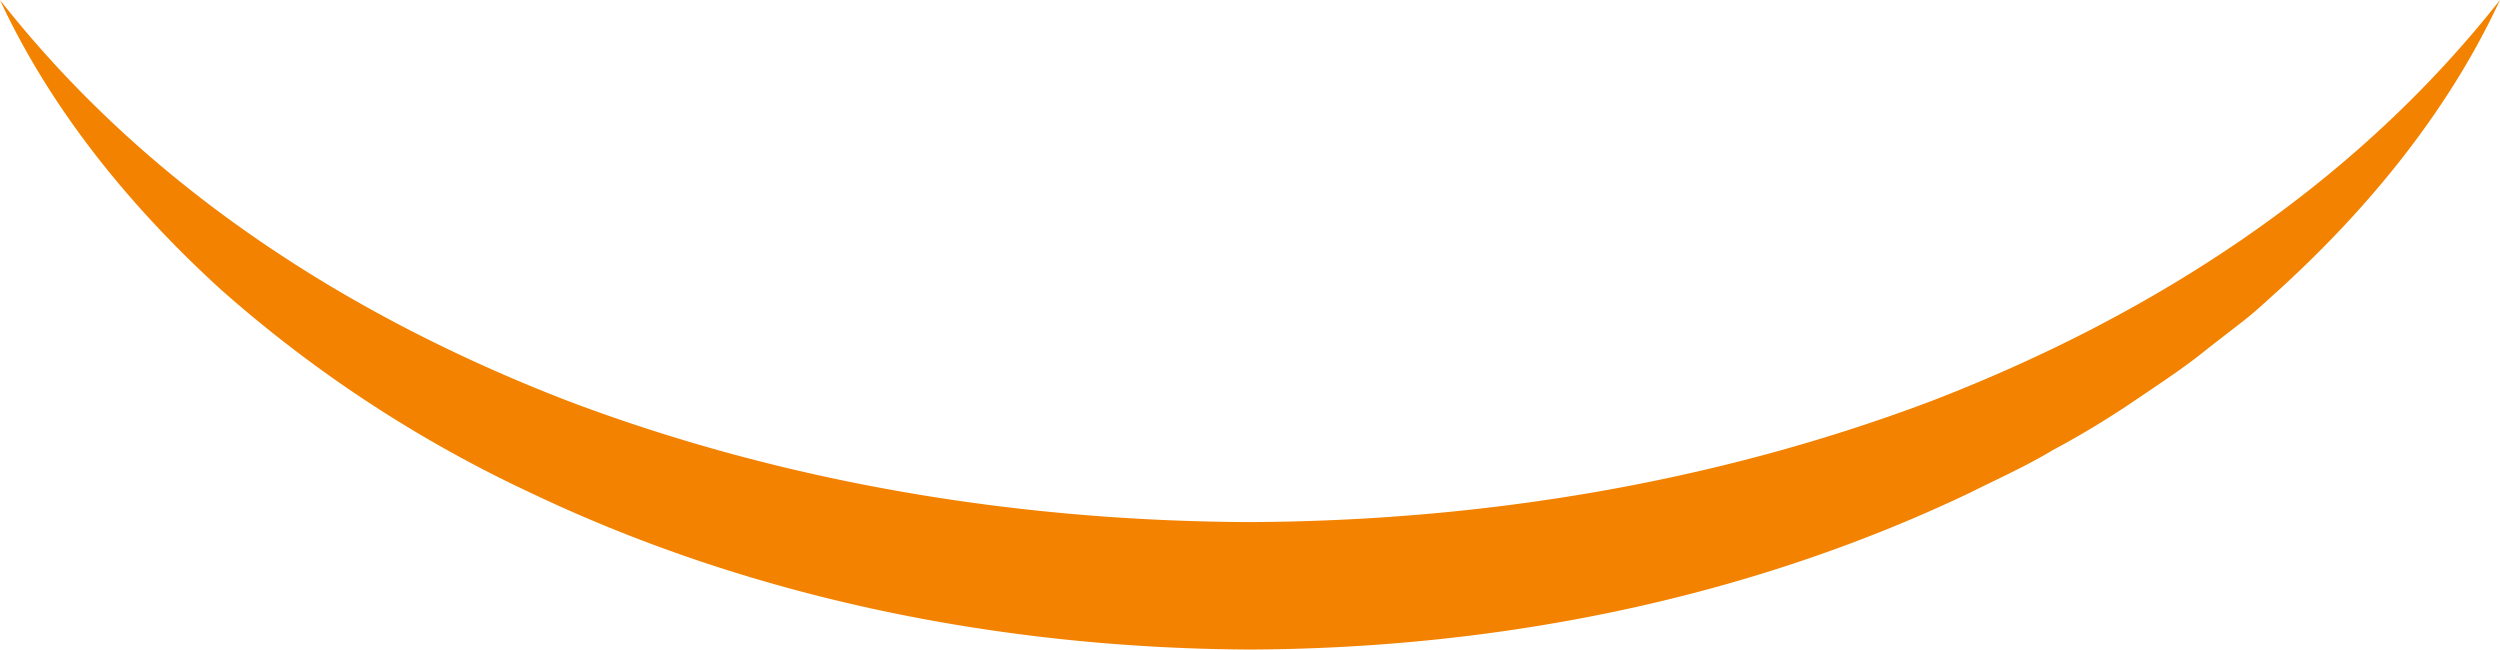 <svg id="グループ_65" data-name="グループ 65" xmlns="http://www.w3.org/2000/svg" xmlns:xlink="http://www.w3.org/1999/xlink" width="333.002" height="86.52" viewBox="0 0 333.002 86.52">
  <defs>
    <clipPath id="clip-path">
      <rect id="長方形_58" data-name="長方形 58" width="333.002" height="86.52" fill="none"/>
    </clipPath>
  </defs>
  <g id="グループ_64" data-name="グループ 64" transform="translate(0 0)" clip-path="url(#clip-path)">
    <path id="パス_95" data-name="パス 95" d="M0,0C19.908,25.326,46.979,42.353,75.765,53.453c28.968,10.926,59.861,15.963,90.736,16.09,30.875-.152,61.763-5.183,90.727-16.112C286.009,42.328,313.076,25.314,333,0c-6.781,14.621-17.3,27.546-29.408,38.582-1.528,1.367-3.026,2.794-4.636,4.059l-4.867,3.776c-3.2,2.614-6.647,4.838-10.058,7.153a119.6,119.6,0,0,1-10.581,6.377c-3.542,2.135-7.3,3.809-10.992,5.658C232.642,79.846,199.438,86.372,166.5,86.52c-32.936-.172-66.135-6.692-95.948-20.939A171.773,171.773,0,0,1,29.422,38.565C17.312,27.535,6.793,14.613,0,0" transform="translate(0 0)" fill="#f38200"/>
  </g>
</svg>
